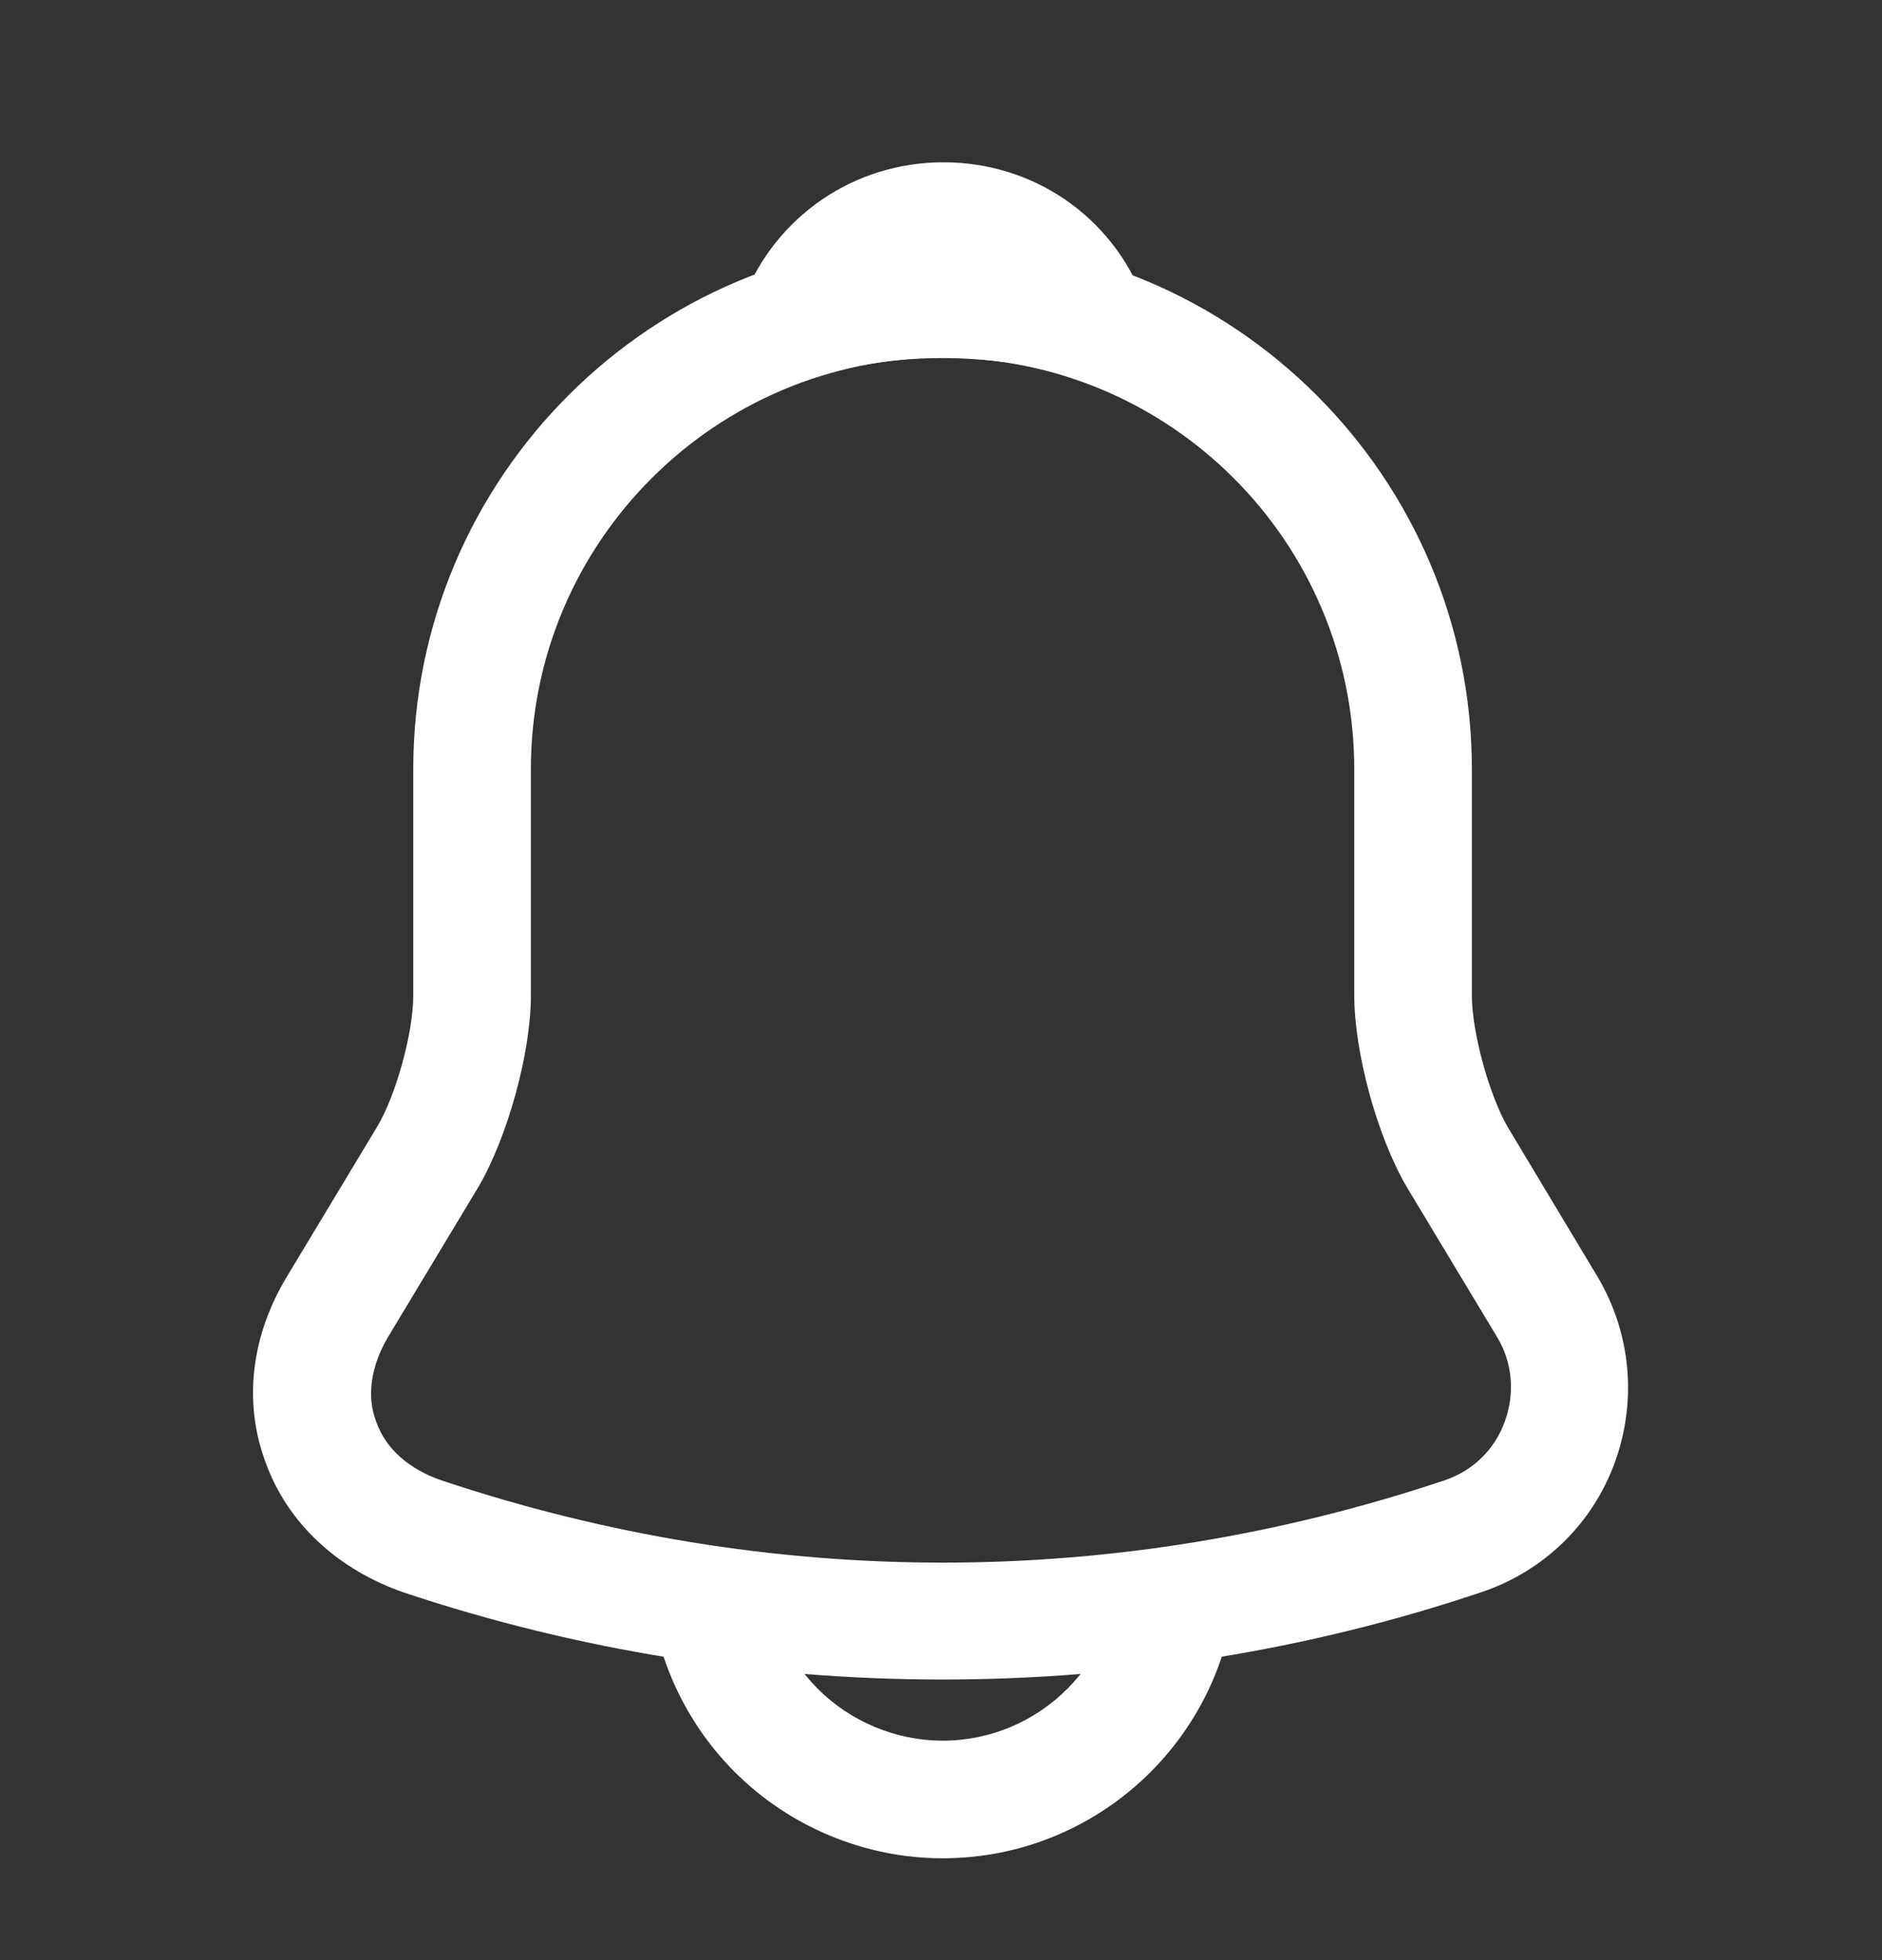 <svg width="24" id="img" height="25" viewBox="0 0 24 25" fill="none" xmlns="http://www.w3.org/2000/svg">
<rect x="0" y="0" width="24" height="25" fill="#333333" stroke="none"/>
<g id="vuesax/outline/notification">
<g id="notification">
<path id="Vector" d="M12.02 21.421C9.69 21.421 7.36 21.05 5.15 20.311C4.31 20.02 3.67 19.43 3.39 18.66C3.1 17.89 3.2 17.041 3.66 16.28L4.81 14.37C5.05 13.97 5.27 13.171 5.27 12.7V9.811C5.27 6.091 8.3 3.061 12.02 3.061C15.74 3.061 18.77 6.091 18.77 9.811V12.7C18.77 13.161 18.99 13.97 19.23 14.38L20.37 16.28C20.8 17 20.88 17.87 20.59 18.66C20.3 19.451 19.67 20.05 18.88 20.311C16.68 21.05 14.35 21.421 12.02 21.421ZM12.02 4.561C9.13 4.561 6.77 6.911 6.77 9.811V12.7C6.77 13.431 6.47 14.511 6.1 15.14L4.95 17.05C4.73 17.421 4.67 17.811 4.8 18.14C4.92 18.48 5.22 18.741 5.63 18.881C9.81 20.28 14.24 20.28 18.42 18.881C18.78 18.761 19.06 18.491 19.19 18.131C19.32 17.77 19.29 17.381 19.09 17.05L17.94 15.14C17.56 14.491 17.27 13.421 17.27 12.691V9.811C17.27 6.911 14.92 4.561 12.02 4.561Z" fill="white"/>
<path id="Vector_2" d="M13.88 4.83C13.81 4.83 13.74 4.82 13.67 4.8C13.38 4.72 13.1 4.66 12.83 4.62C11.98 4.51 11.16 4.57 10.39 4.8C10.11 4.89 9.81 4.8 9.62 4.59C9.43 4.38 9.37 4.08 9.48 3.81C9.89 2.76 10.89 2.07 12.03 2.07C13.17 2.07 14.17 2.75 14.58 3.81C14.68 4.08 14.63 4.38 14.44 4.59C14.29 4.75 14.08 4.83 13.88 4.83Z" fill="white"/>
<path id="Vector_3" d="M12.02 23.701C11.03 23.701 10.07 23.301 9.37 22.601C8.67 21.901 8.27 20.941 8.27 19.951H9.77C9.77 20.541 10.01 21.121 10.43 21.541C10.85 21.961 11.43 22.201 12.02 22.201C13.26 22.201 14.27 21.191 14.27 19.951H15.77C15.77 22.021 14.09 23.701 12.02 23.701Z" fill="white"/>
</g>
</g>
</svg>
